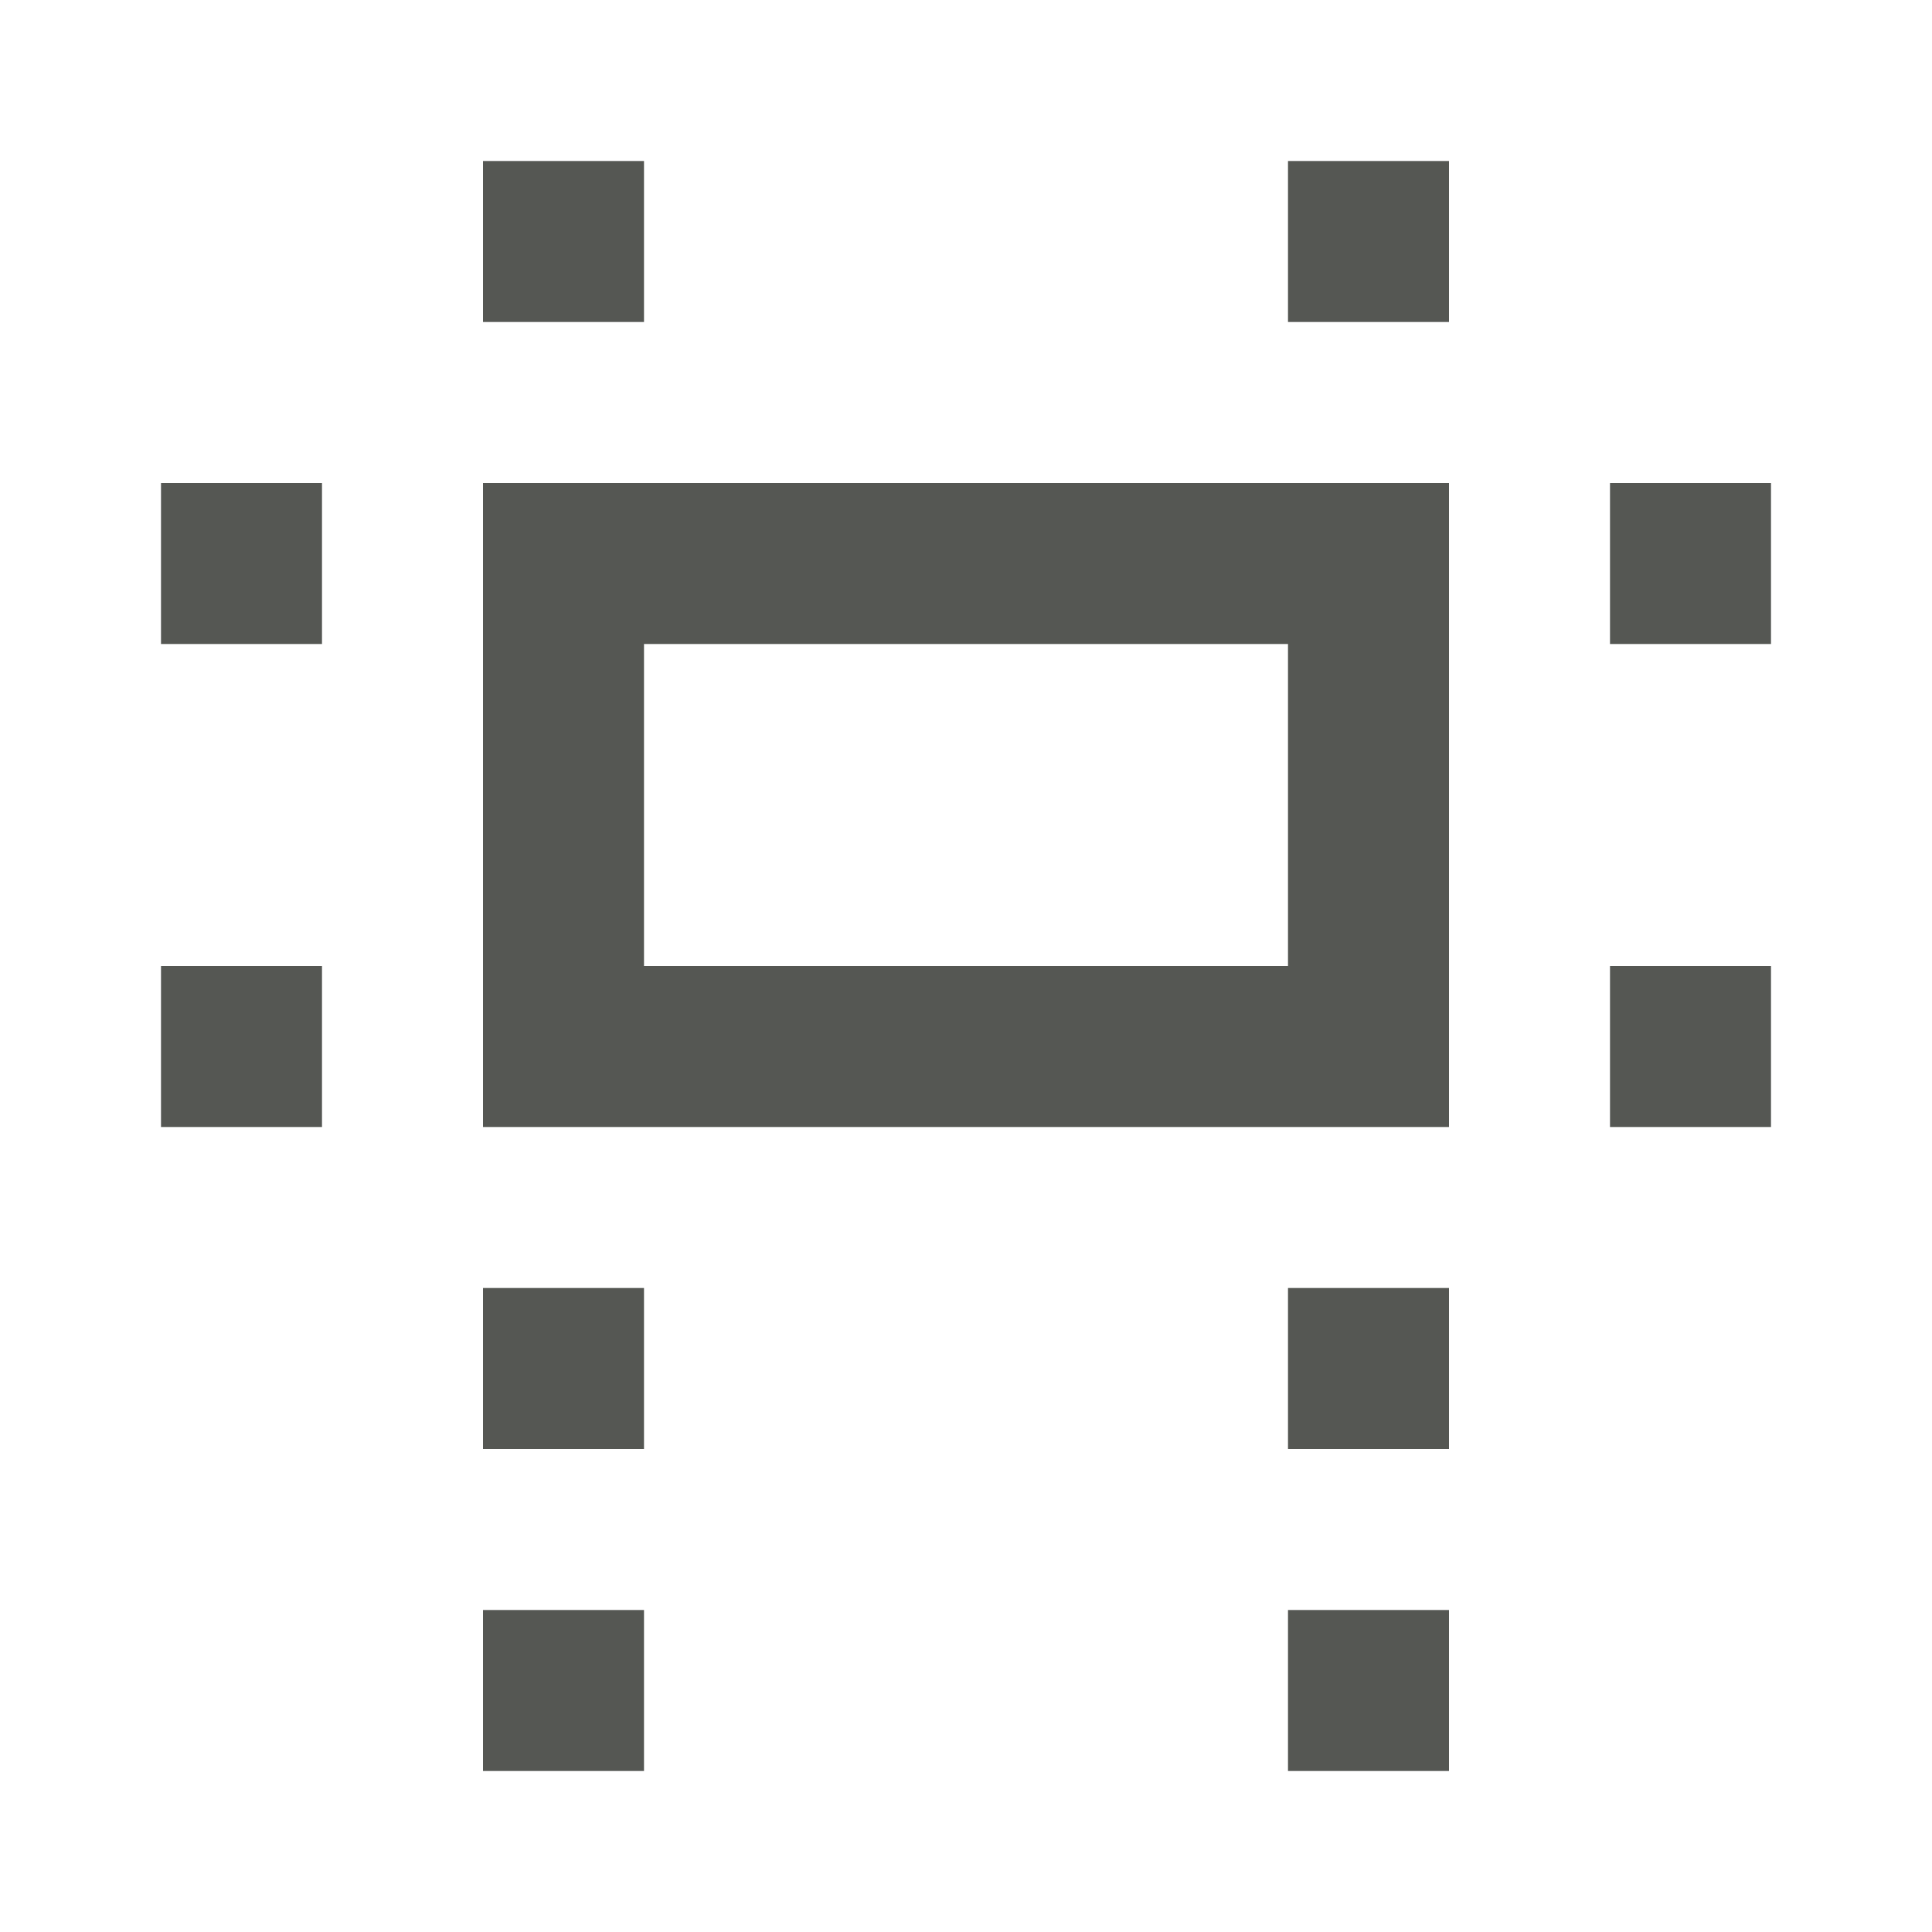 <svg xmlns="http://www.w3.org/2000/svg" viewBox="0 0 24 24">
  <path
     style="fill:#555753"
     d="M 6 2 L 6 4 L 8 4 L 8 2 L 6 2 z M 16 2 L 16 4 L 18 4 L 18 2 L 16 2 z M 2 6 L 2 8 L 4 8 L 4 6 L 2 6 z M 6 6 L 6 14 L 18 14 L 18 6 L 6 6 z M 20 6 L 20 8 L 22 8 L 22 6 L 20 6 z M 8 8 L 16 8 L 16 12 L 8 12 L 8 8 z M 2 12 L 2 14 L 4 14 L 4 12 L 2 12 z M 20 12 L 20 14 L 22 14 L 22 12 L 20 12 z M 6 16 L 6 18 L 8 18 L 8 16 L 6 16 z M 16 16 L 16 18 L 18 18 L 18 16 L 16 16 z M 6 20 L 6 22 L 8 22 L 8 20 L 6 20 z M 16 20 L 16 22 L 18 22 L 18 20 L 16 20 z "
     />
</svg>
